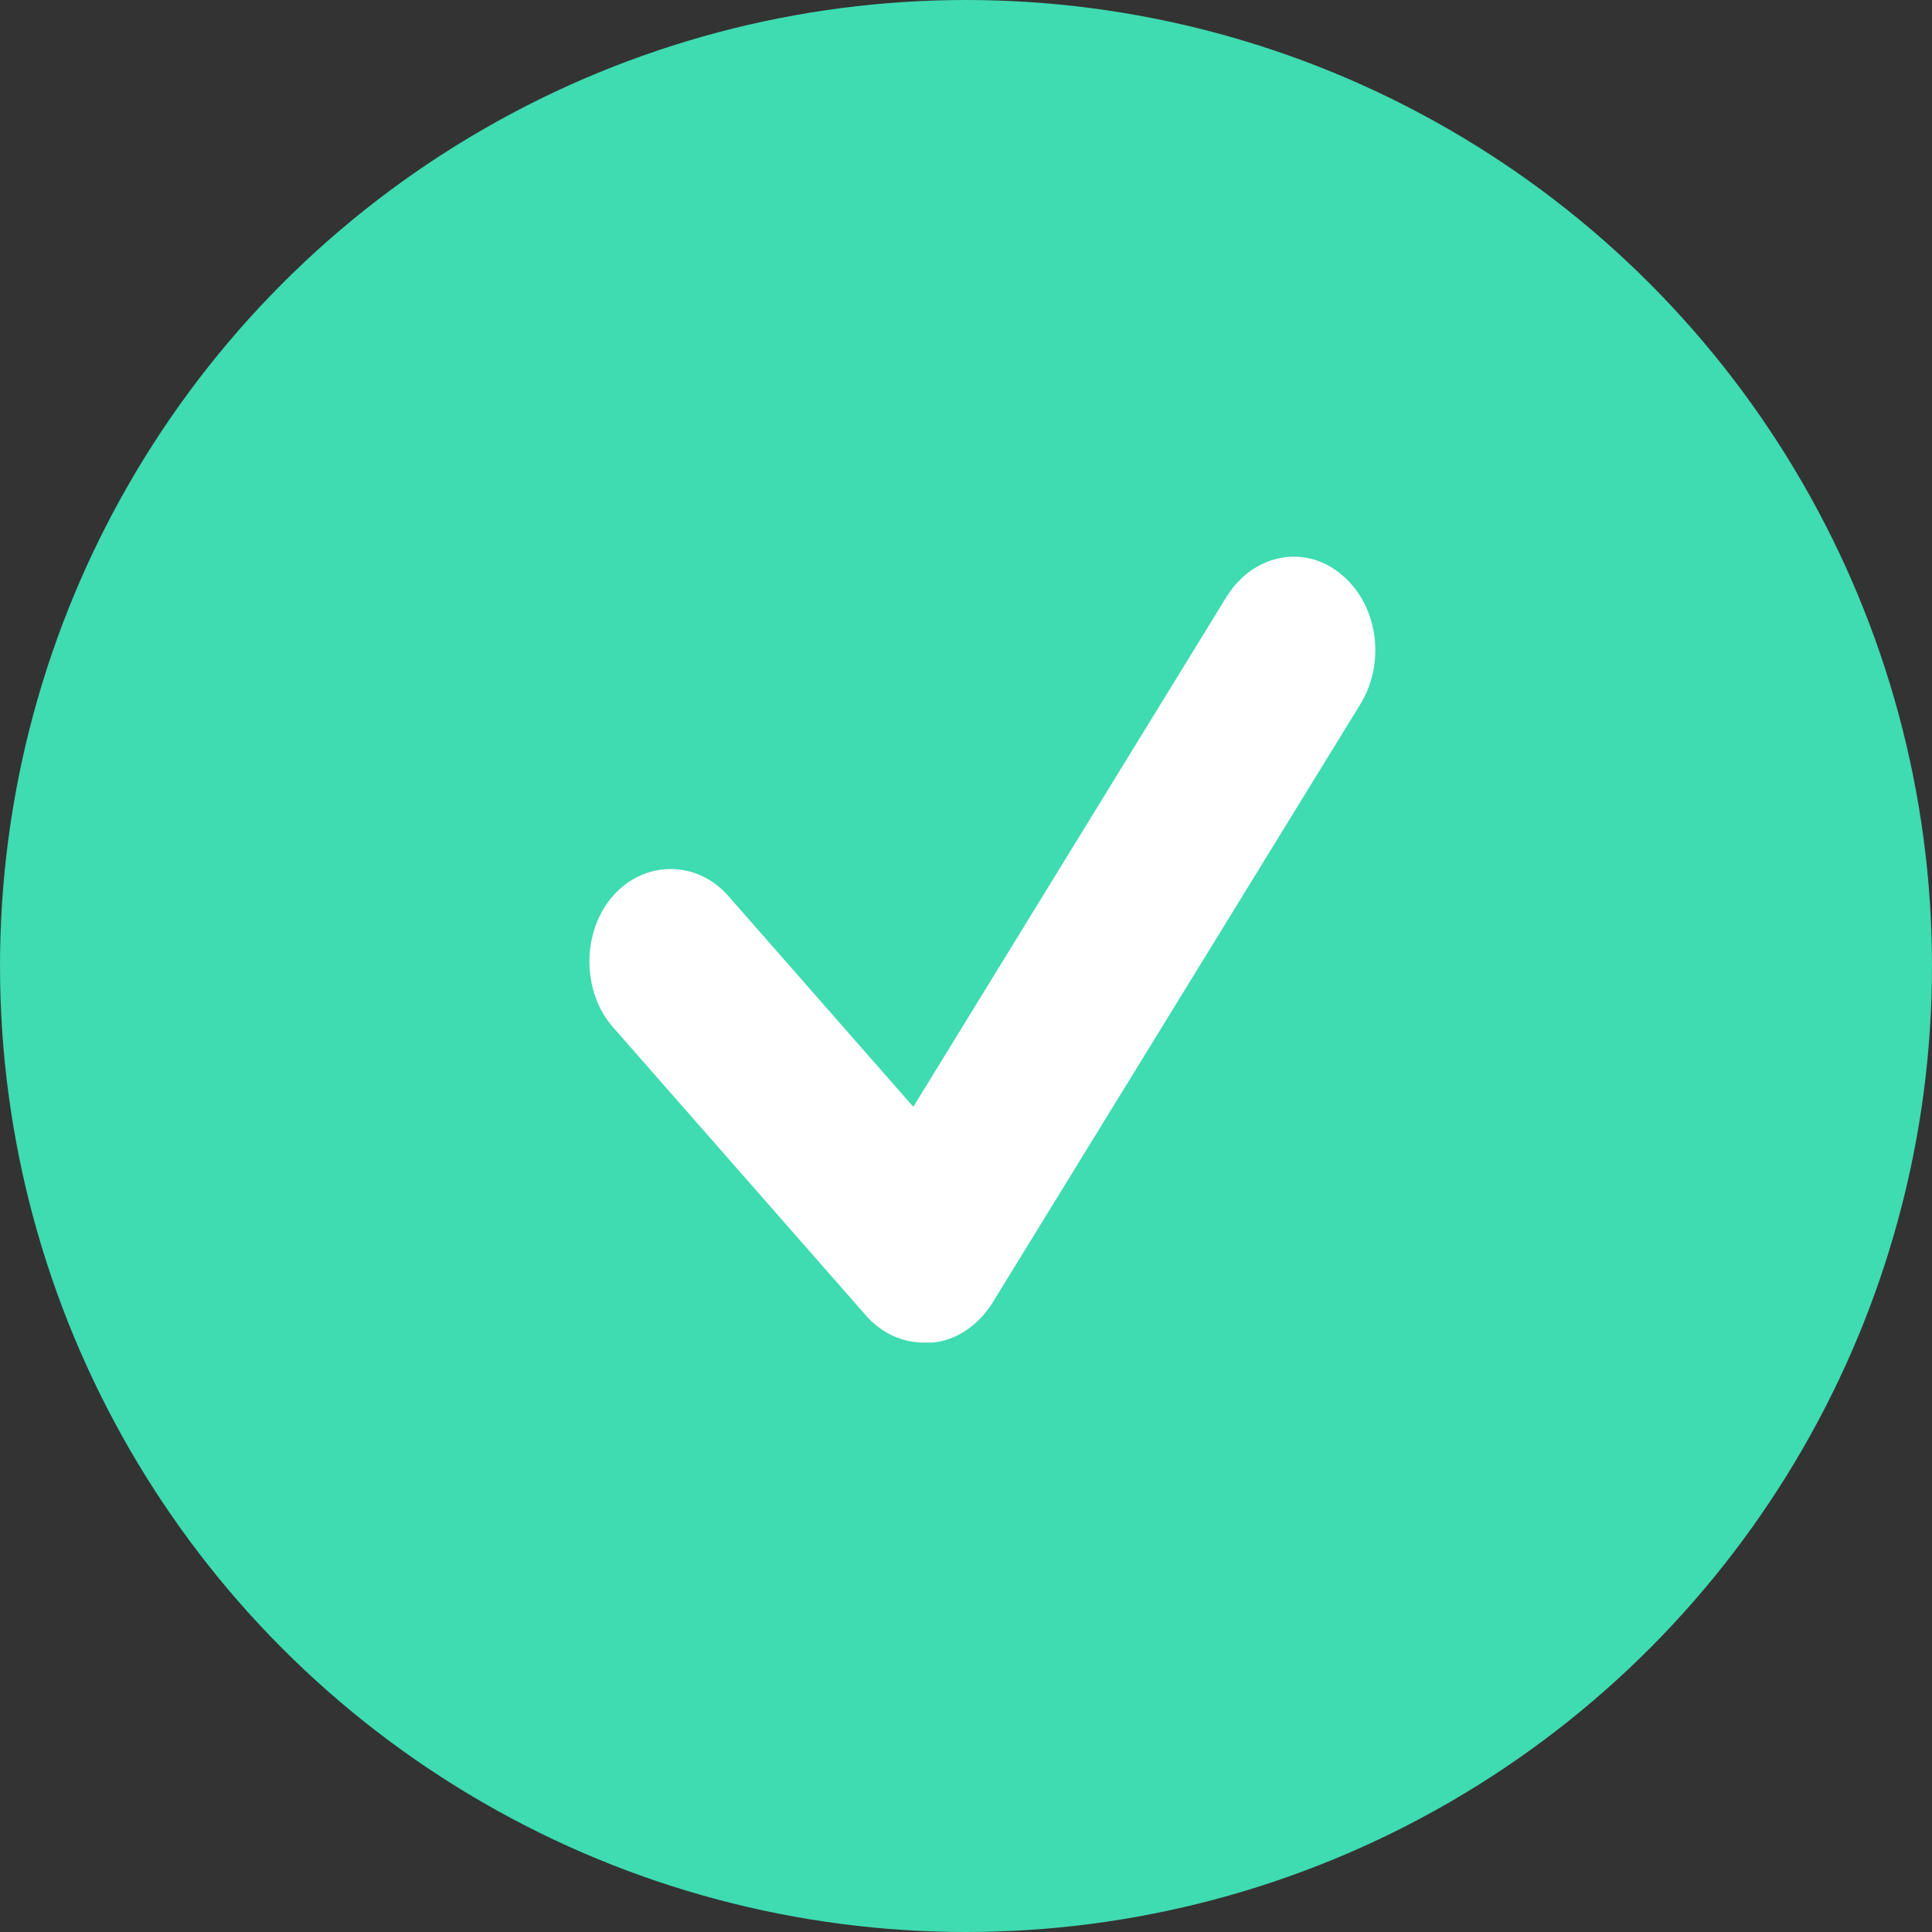 <svg width="59" height="59" viewBox="0 0 59 59" fill="none" xmlns="http://www.w3.org/2000/svg">
<rect x="0" y="0" width="59" height="59" fill="#333333" stroke="none"/>
<circle cx="29.5" cy="29.5" r="29.5" fill="#3FDBB1"/>
<path d="M40.928 17.516C39.808 16.605 38.261 16.939 37.462 18.215L27.891 33.8L22.239 27.359C21.279 26.265 19.68 26.265 18.72 27.359C17.76 28.453 17.76 30.276 18.72 31.369L26.451 40.18C26.931 40.726 27.571 41 28.211 41H28.237H28.477C29.17 40.939 29.837 40.514 30.29 39.815L41.567 21.466C42.341 20.159 42.047 18.397 40.928 17.516L40.928 17.516Z" fill="white"/>
</svg>
